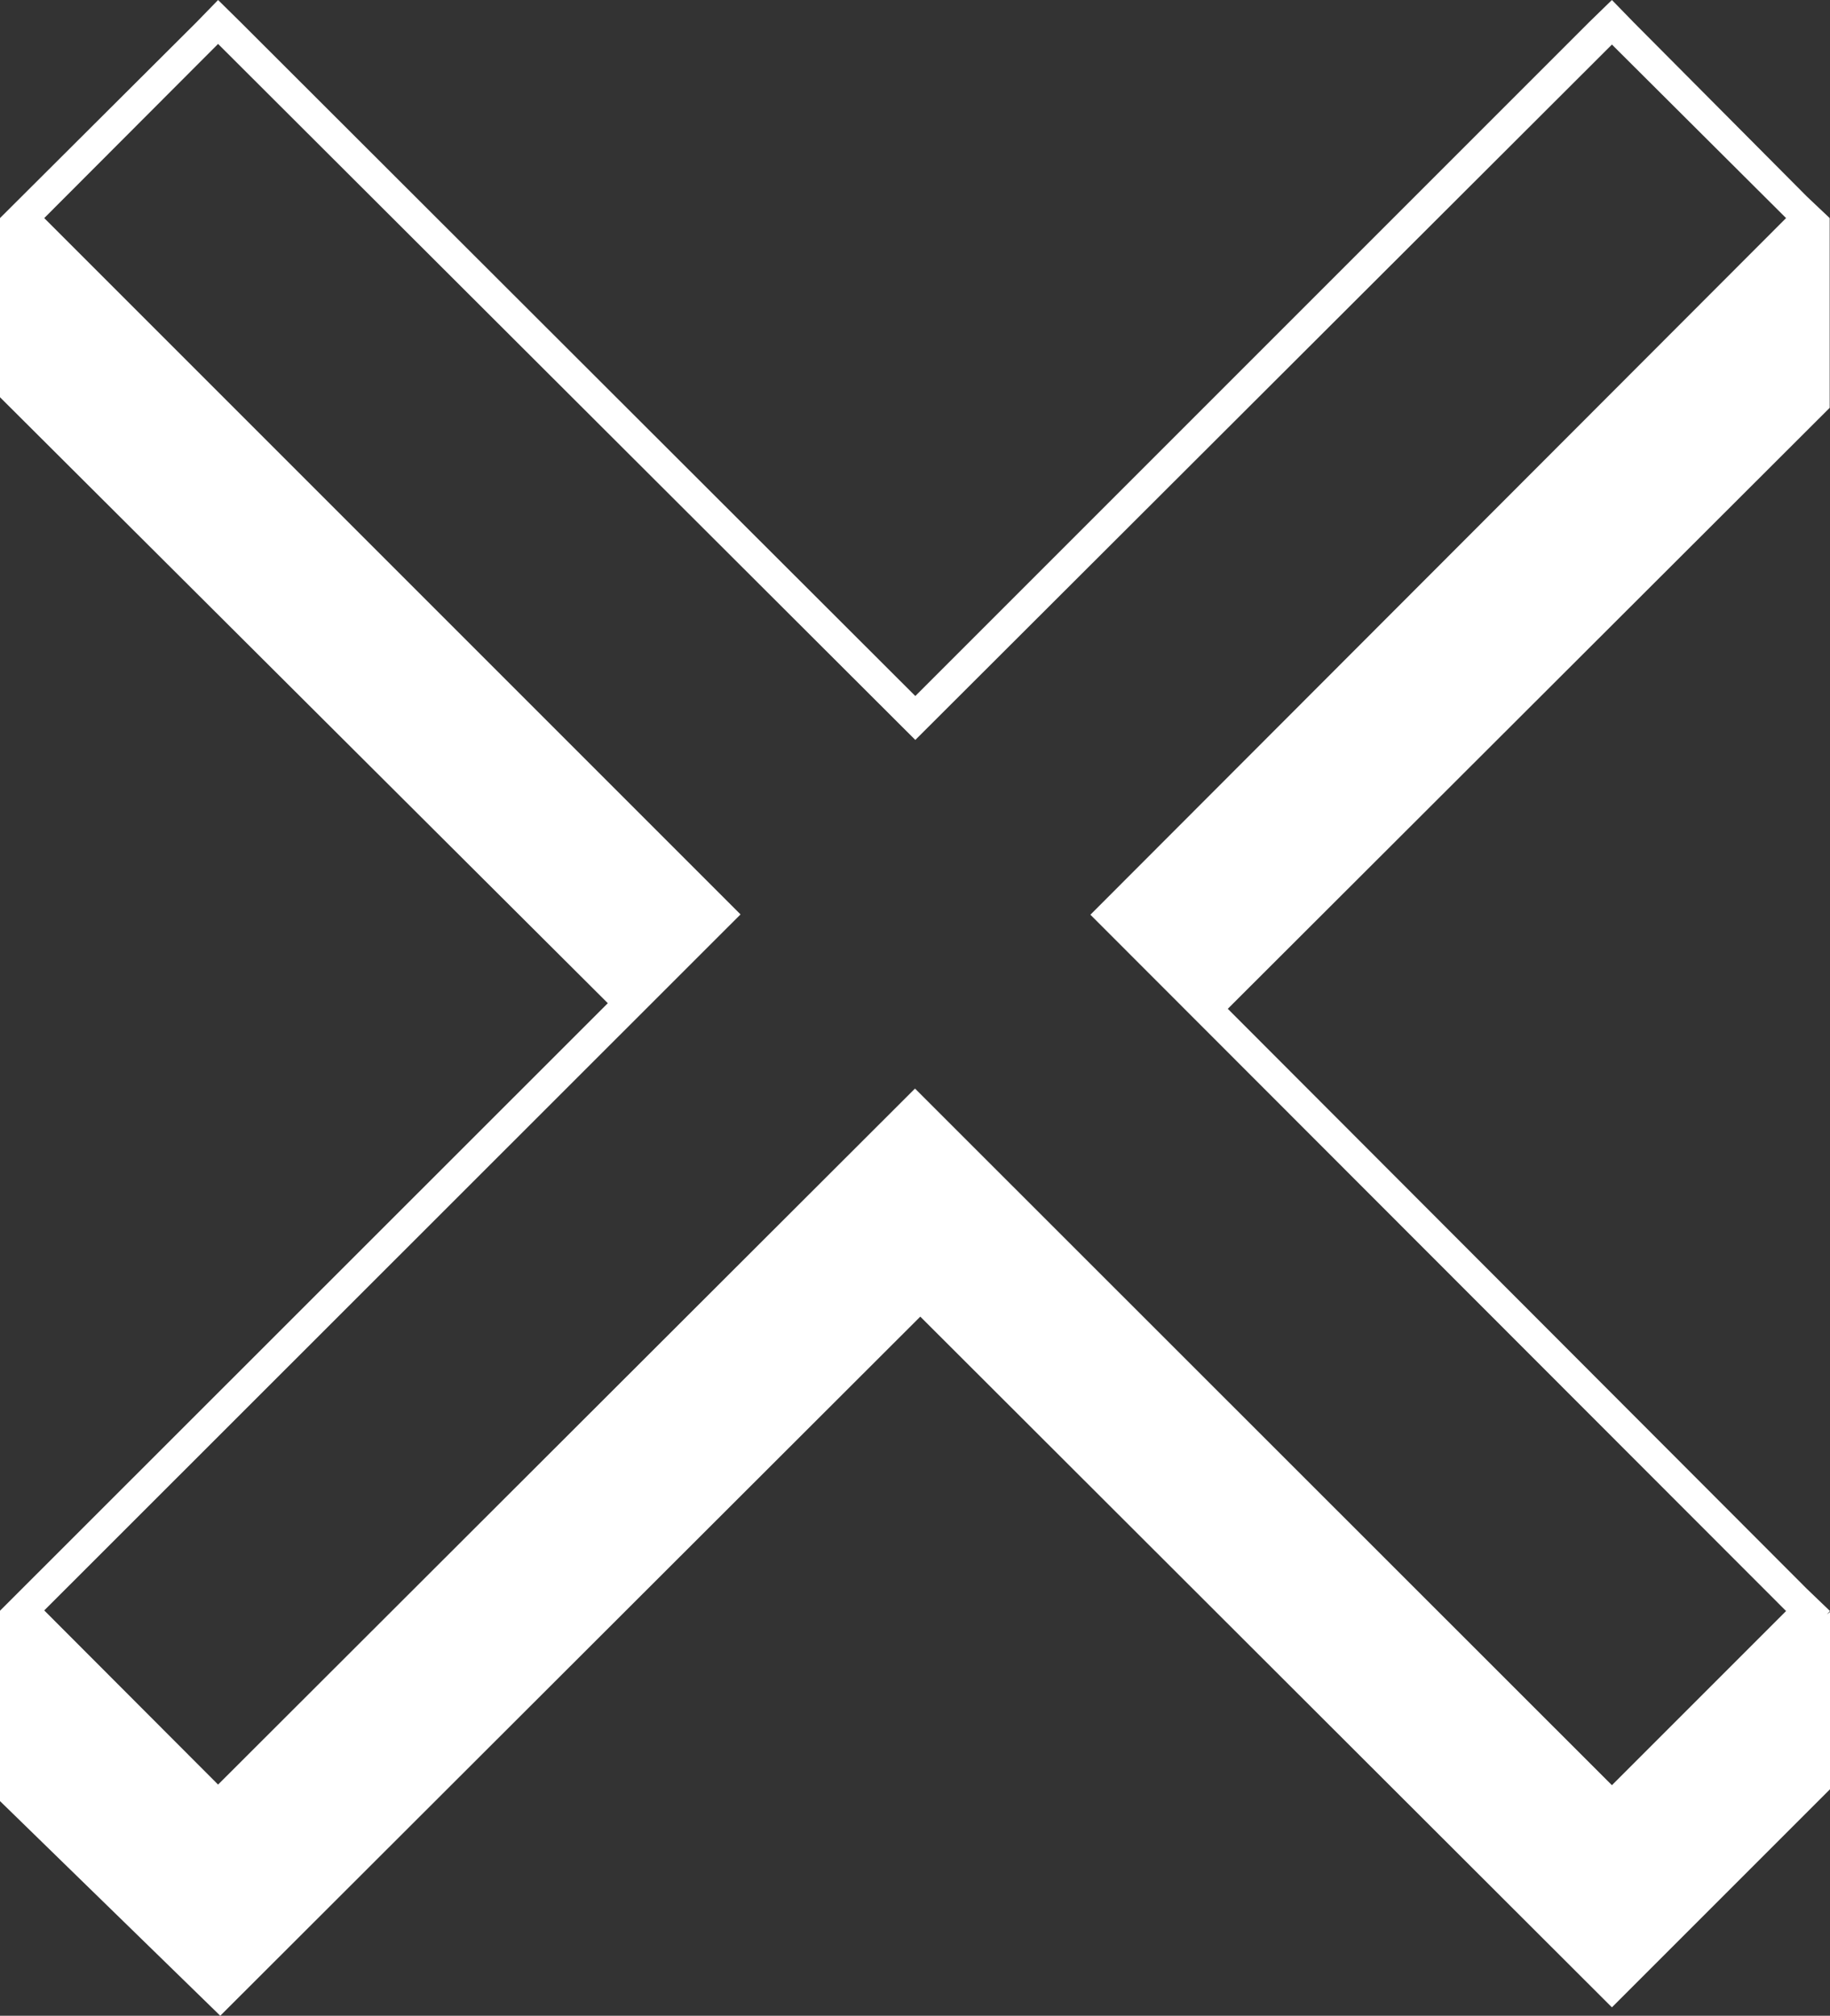 <svg xmlns="http://www.w3.org/2000/svg" viewBox="0 0 58.74 64.7"><rect x="0" y="0" width="58.74" height="64.7" fill="#333333" stroke="none"/><defs><style>.cls-1{fill:#fff;}</style></defs><title>cross-shadow-white</title><g id="Layer_2" data-name="Layer 2"><g id="Noter"><path class="cls-1" d="M58.74,51.71,58,51,39.41,32.38,58.73,13.09V7h0L58,6.31,52.44.72,51.74,0,51,.72,29.38,22.34,7.72.71,7,0,6.31.71,0,7v5.75L19.51,32.2,0,51.7v6.11L7.07,64.7,29.54,42.26,51.74,64.43l7-7V51.74l-.1.08Zm-7,5.59h0l-.16-.16L29.37,34.94,7,57.28,1.42,51.69,23.77,29.35,1.42,7,7,1.41,29.38,23.75,51.74,1.43,57.33,7,35,29.36h0L57.33,51.71Z"/></g></g></svg>